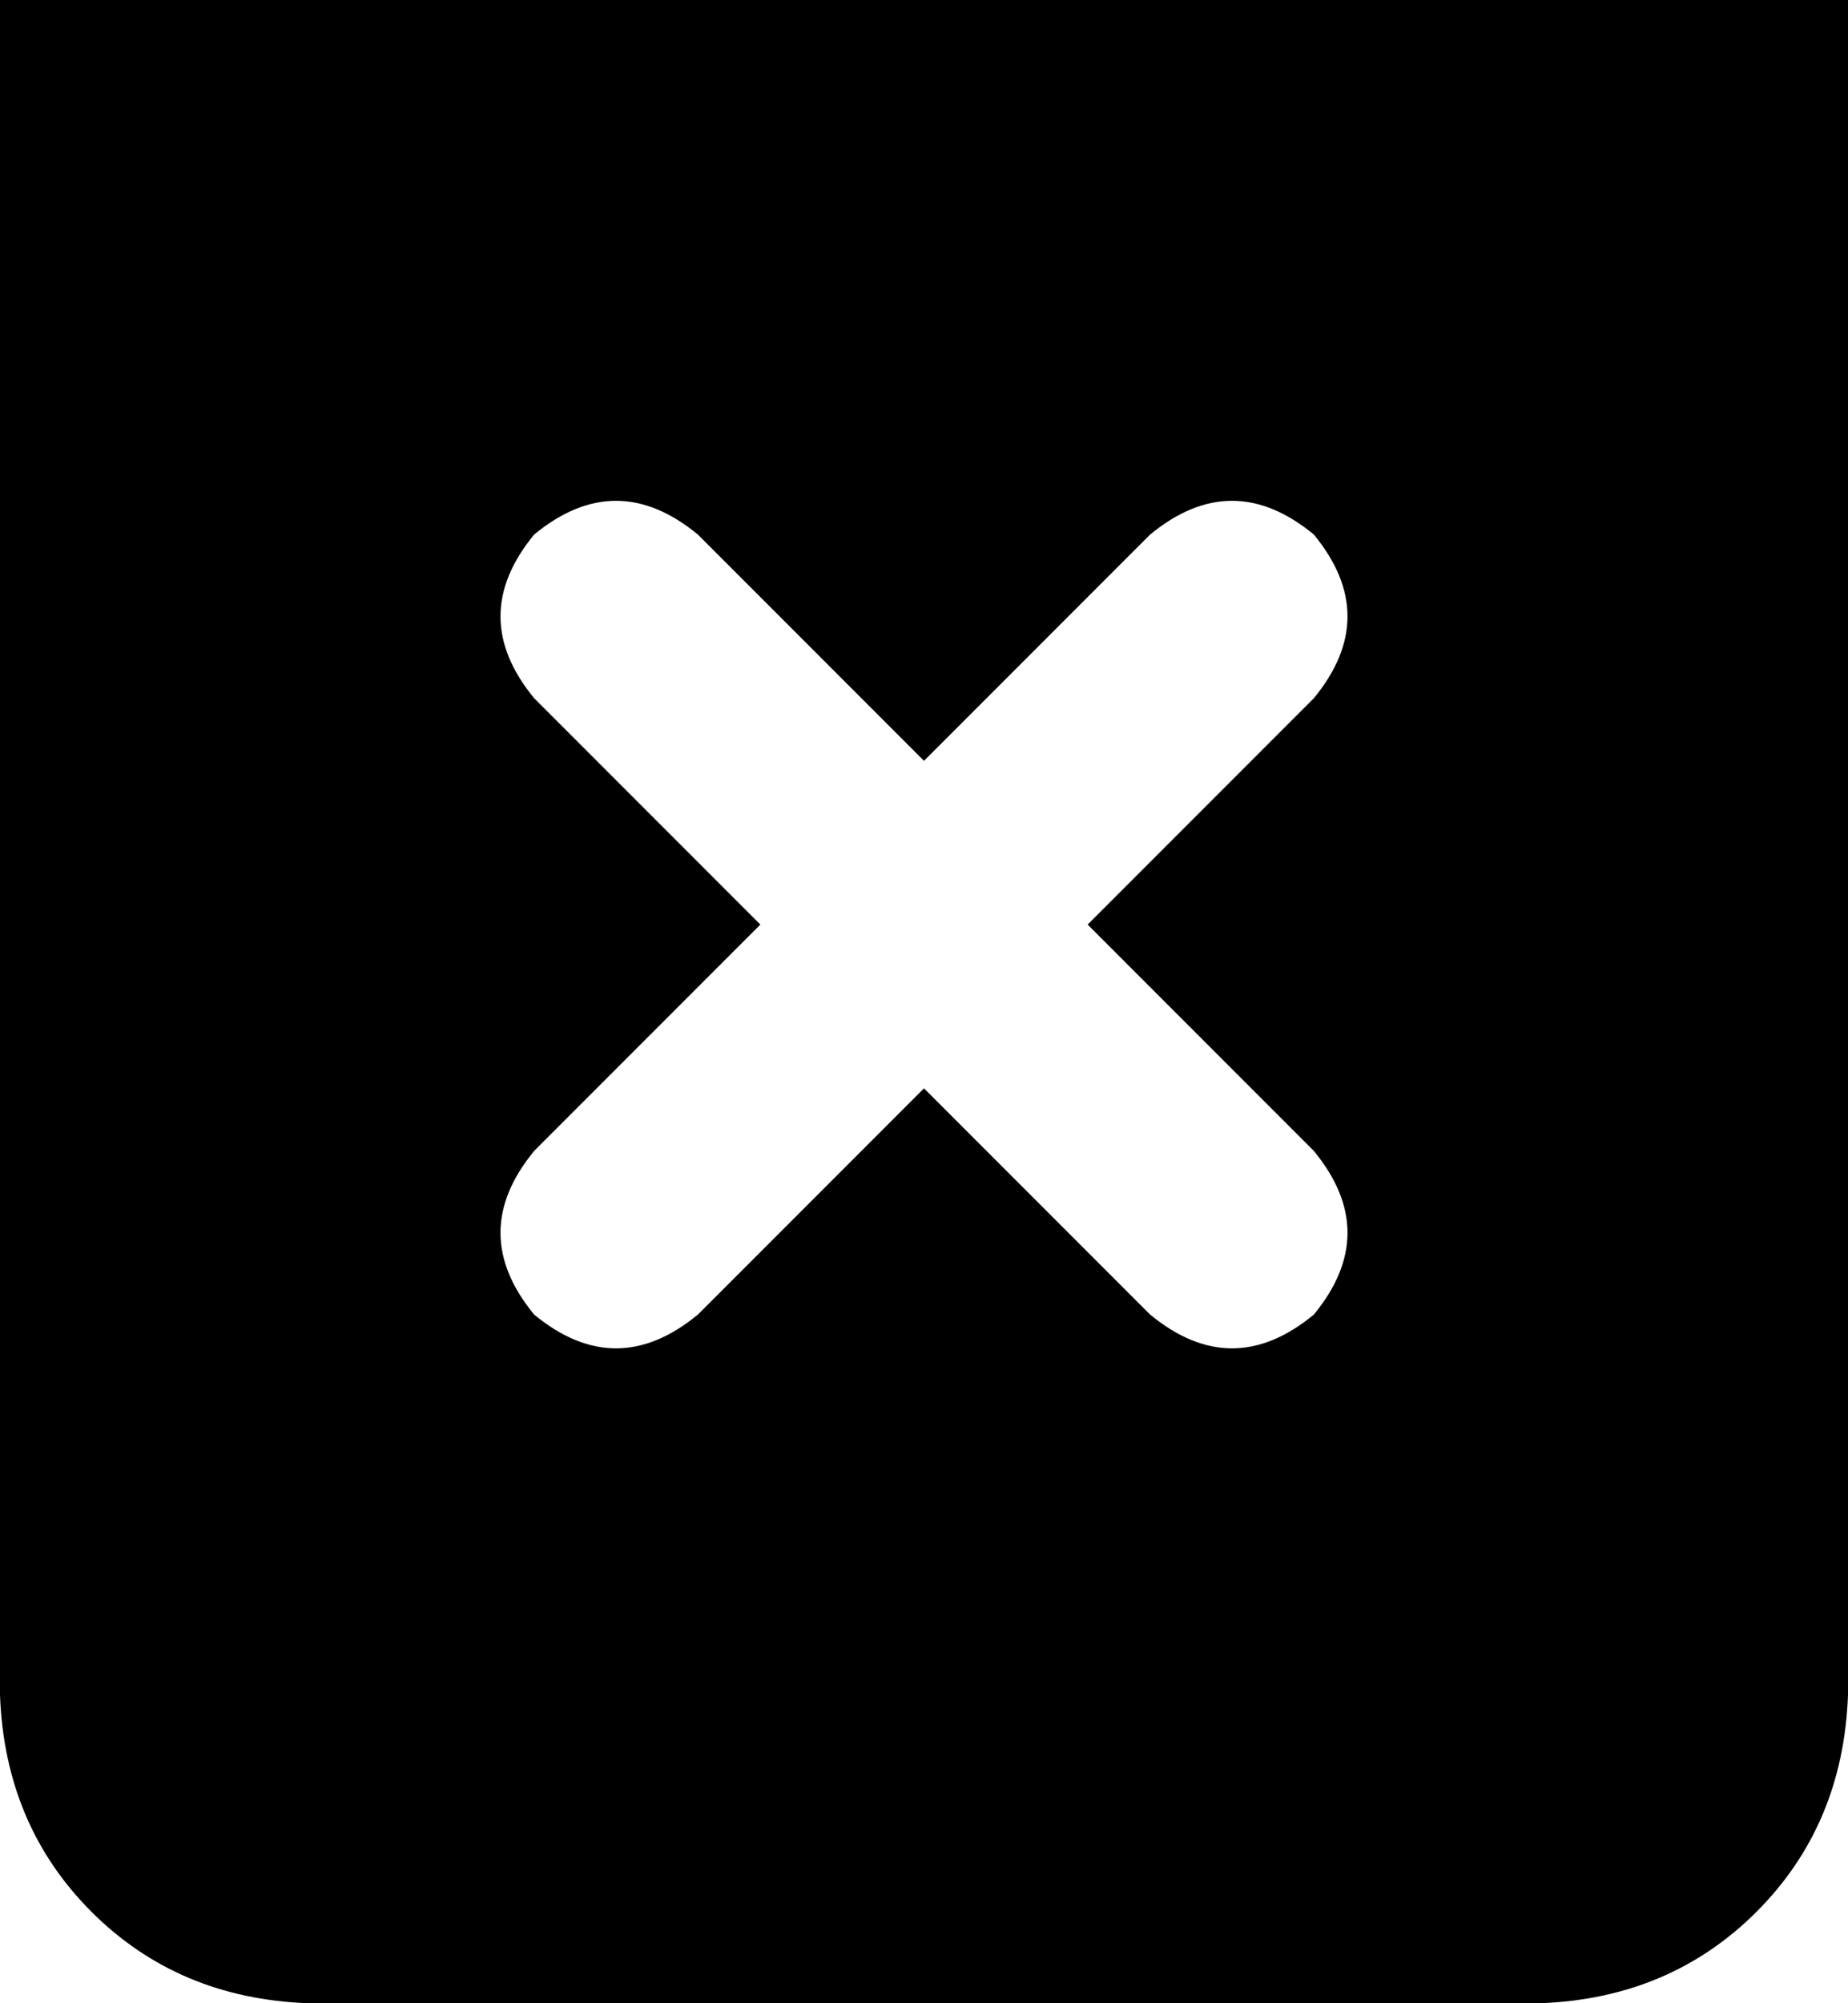 <svg xmlns="http://www.w3.org/2000/svg" viewBox="0 0 384 416">
    <path d="M 384 0 L 0 0 L 0 352 Q 1 379 19 397 Q 37 415 64 416 L 320 416 Q 347 415 365 397 Q 383 379 384 352 L 384 0 L 384 0 Z M 111 111 Q 128 97 145 111 L 192 158 L 239 111 Q 256 97 273 111 Q 287 128 273 145 L 226 192 L 273 239 Q 287 256 273 273 Q 256 287 239 273 L 192 226 L 145 273 Q 128 287 111 273 Q 97 256 111 239 L 158 192 L 111 145 Q 97 128 111 111 L 111 111 Z"/>
</svg>
